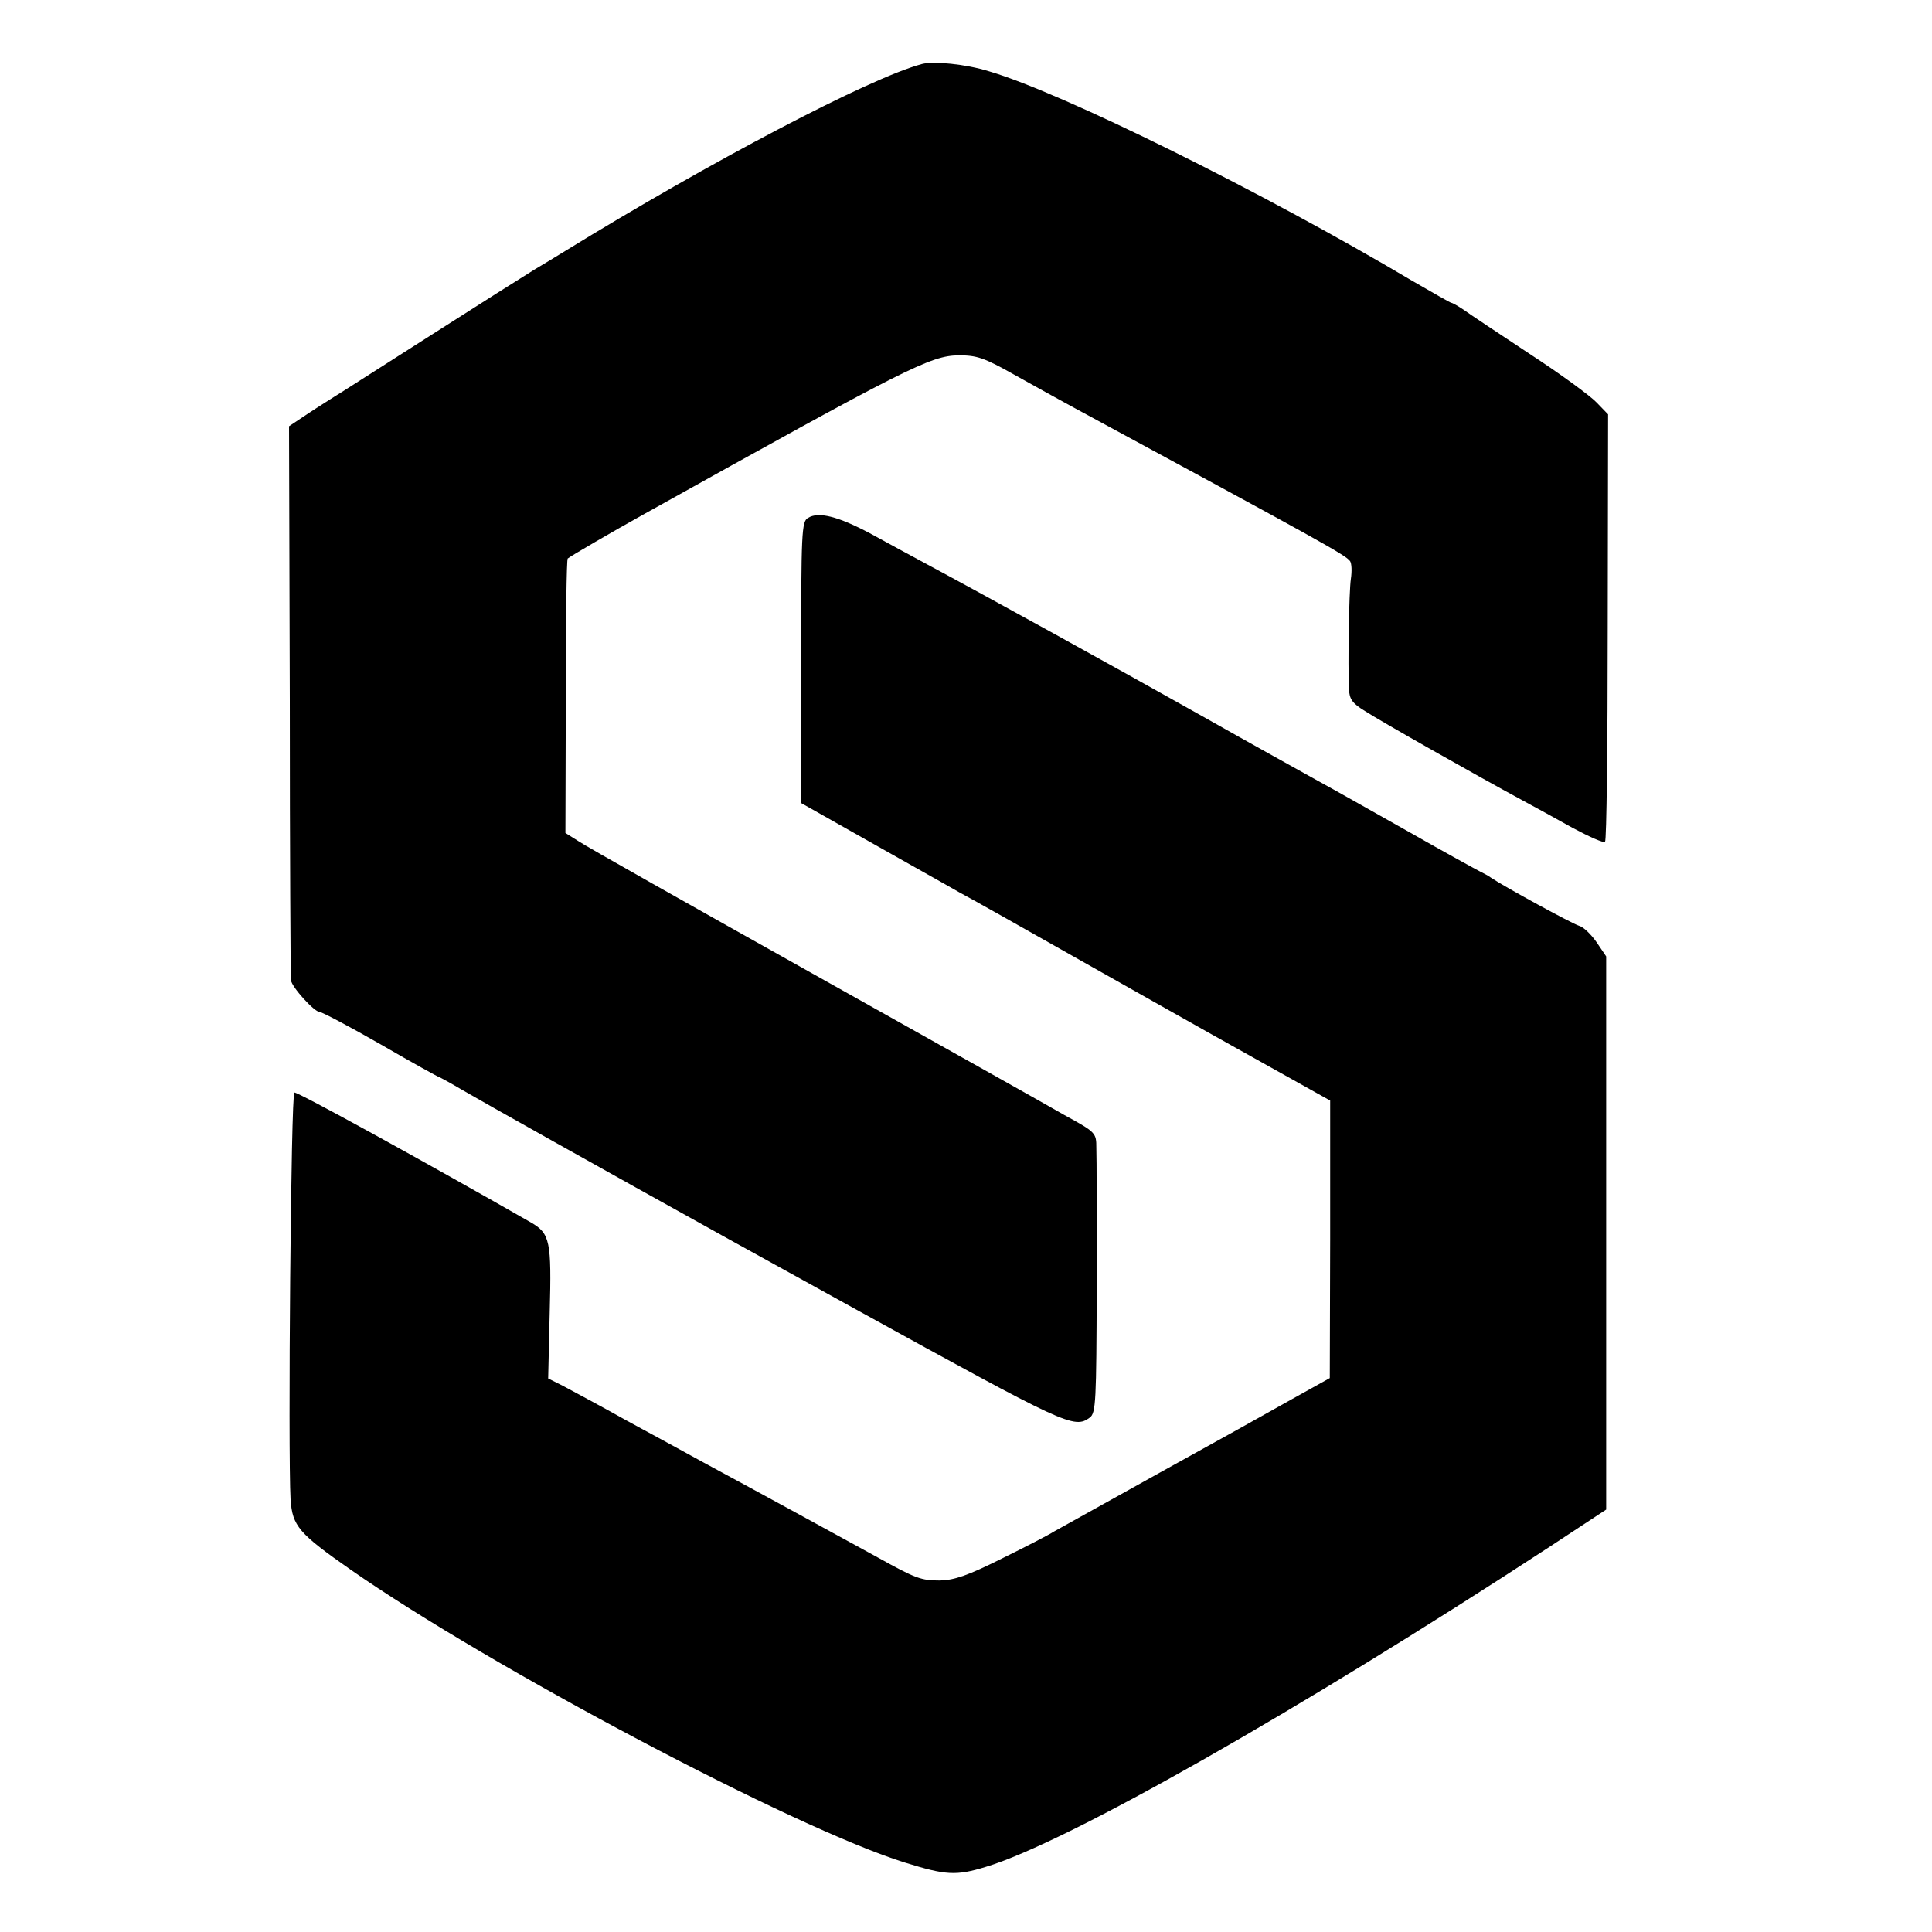 <?xml version="1.0" standalone="no"?>
<!DOCTYPE svg PUBLIC "-//W3C//DTD SVG 20010904//EN"
 "http://www.w3.org/TR/2001/REC-SVG-20010904/DTD/svg10.dtd">
<svg version="1.0" xmlns="http://www.w3.org/2000/svg"
 width="504pt" height="504pt" viewBox="0 0 504 504"
 preserveAspectRatio="xMidYMid meet">
<g transform="translate(0,504) scale(0.1,-0.1)"
fill="#000000" stroke="none">
<path d="M2405 4873 c-138 -37 -554 -256 -931 -488 -18 -11 -54 -33 -81 -49
-26 -16 -151 -95 -276 -175 -126 -80 -236 -151 -245 -156 -9 -6 -40 -25 -67
-43 l-51 -34 2 -716 c0 -395 2 -722 3 -729 2 -18 61 -83 75 -83 6 0 78 -38
160 -85 81 -47 150 -85 152 -85 1 0 29 -15 61 -34 46 -27 363 -205 693 -388
25 -14 176 -97 335 -185 548 -302 567 -311 608 -281 16 12 17 43 18 338 0 179
0 343 -1 365 0 40 -1 41 -83 86 -45 26 -341 192 -657 369 -316 177 -591 332
-610 345 l-35 22 1 356 c0 196 2 358 5 360 5 5 122 73 194 113 693 386 752
416 826 417 47 0 66 -6 144 -50 50 -28 117 -65 150 -83 652 -353 716 -388 727
-404 4 -6 5 -26 2 -46 -5 -34 -8 -224 -5 -287 1 -27 9 -38 42 -58 38 -25 289
-167 409 -232 30 -16 90 -49 133 -73 43 -23 81 -40 84 -36 4 3 7 256 7 560 l1
555 -30 31 c-16 17 -95 75 -175 127 -80 53 -157 104 -172 115 -15 10 -29 18
-32 18 -2 0 -48 26 -103 58 -389 231 -912 490 -1103 546 -61 19 -145 27 -175
19z"/>
<path d="M2108 3689 c-17 -9 -18 -38 -18 -377 l0 -367 177 -100 c97 -55 203
-114 234 -132 32 -17 167 -93 301 -169 134 -76 293 -165 353 -199 167 -93 205
-115 263 -147 l52 -29 0 -362 -1 -362 -97 -54 c-53 -30 -209 -117 -347 -193
-137 -76 -261 -145 -275 -153 -14 -9 -76 -41 -137 -71 -88 -44 -123 -56 -161
-57 -49 0 -63 5 -162 60 -82 45 -314 172 -455 248 -38 21 -128 70 -200 109
-71 40 -147 80 -167 91 l-38 19 4 172 c5 187 1 206 -49 235 -278 159 -605 339
-617 339 -9 0 -17 -937 -10 -1062 5 -69 21 -88 157 -183 366 -255 1159 -675
1446 -764 106 -33 133 -35 211 -11 210 63 812 405 1466 832 l152 100 0 722 0
721 -25 37 c-14 20 -34 40 -46 43 -19 6 -195 102 -229 125 -8 6 -22 13 -30 17
-8 4 -92 50 -185 103 -94 53 -200 113 -237 133 -36 20 -173 96 -304 170 -233
131 -563 313 -714 394 -41 22 -109 59 -151 82 -83 44 -134 57 -161 40z"/>
</g>
</svg>
